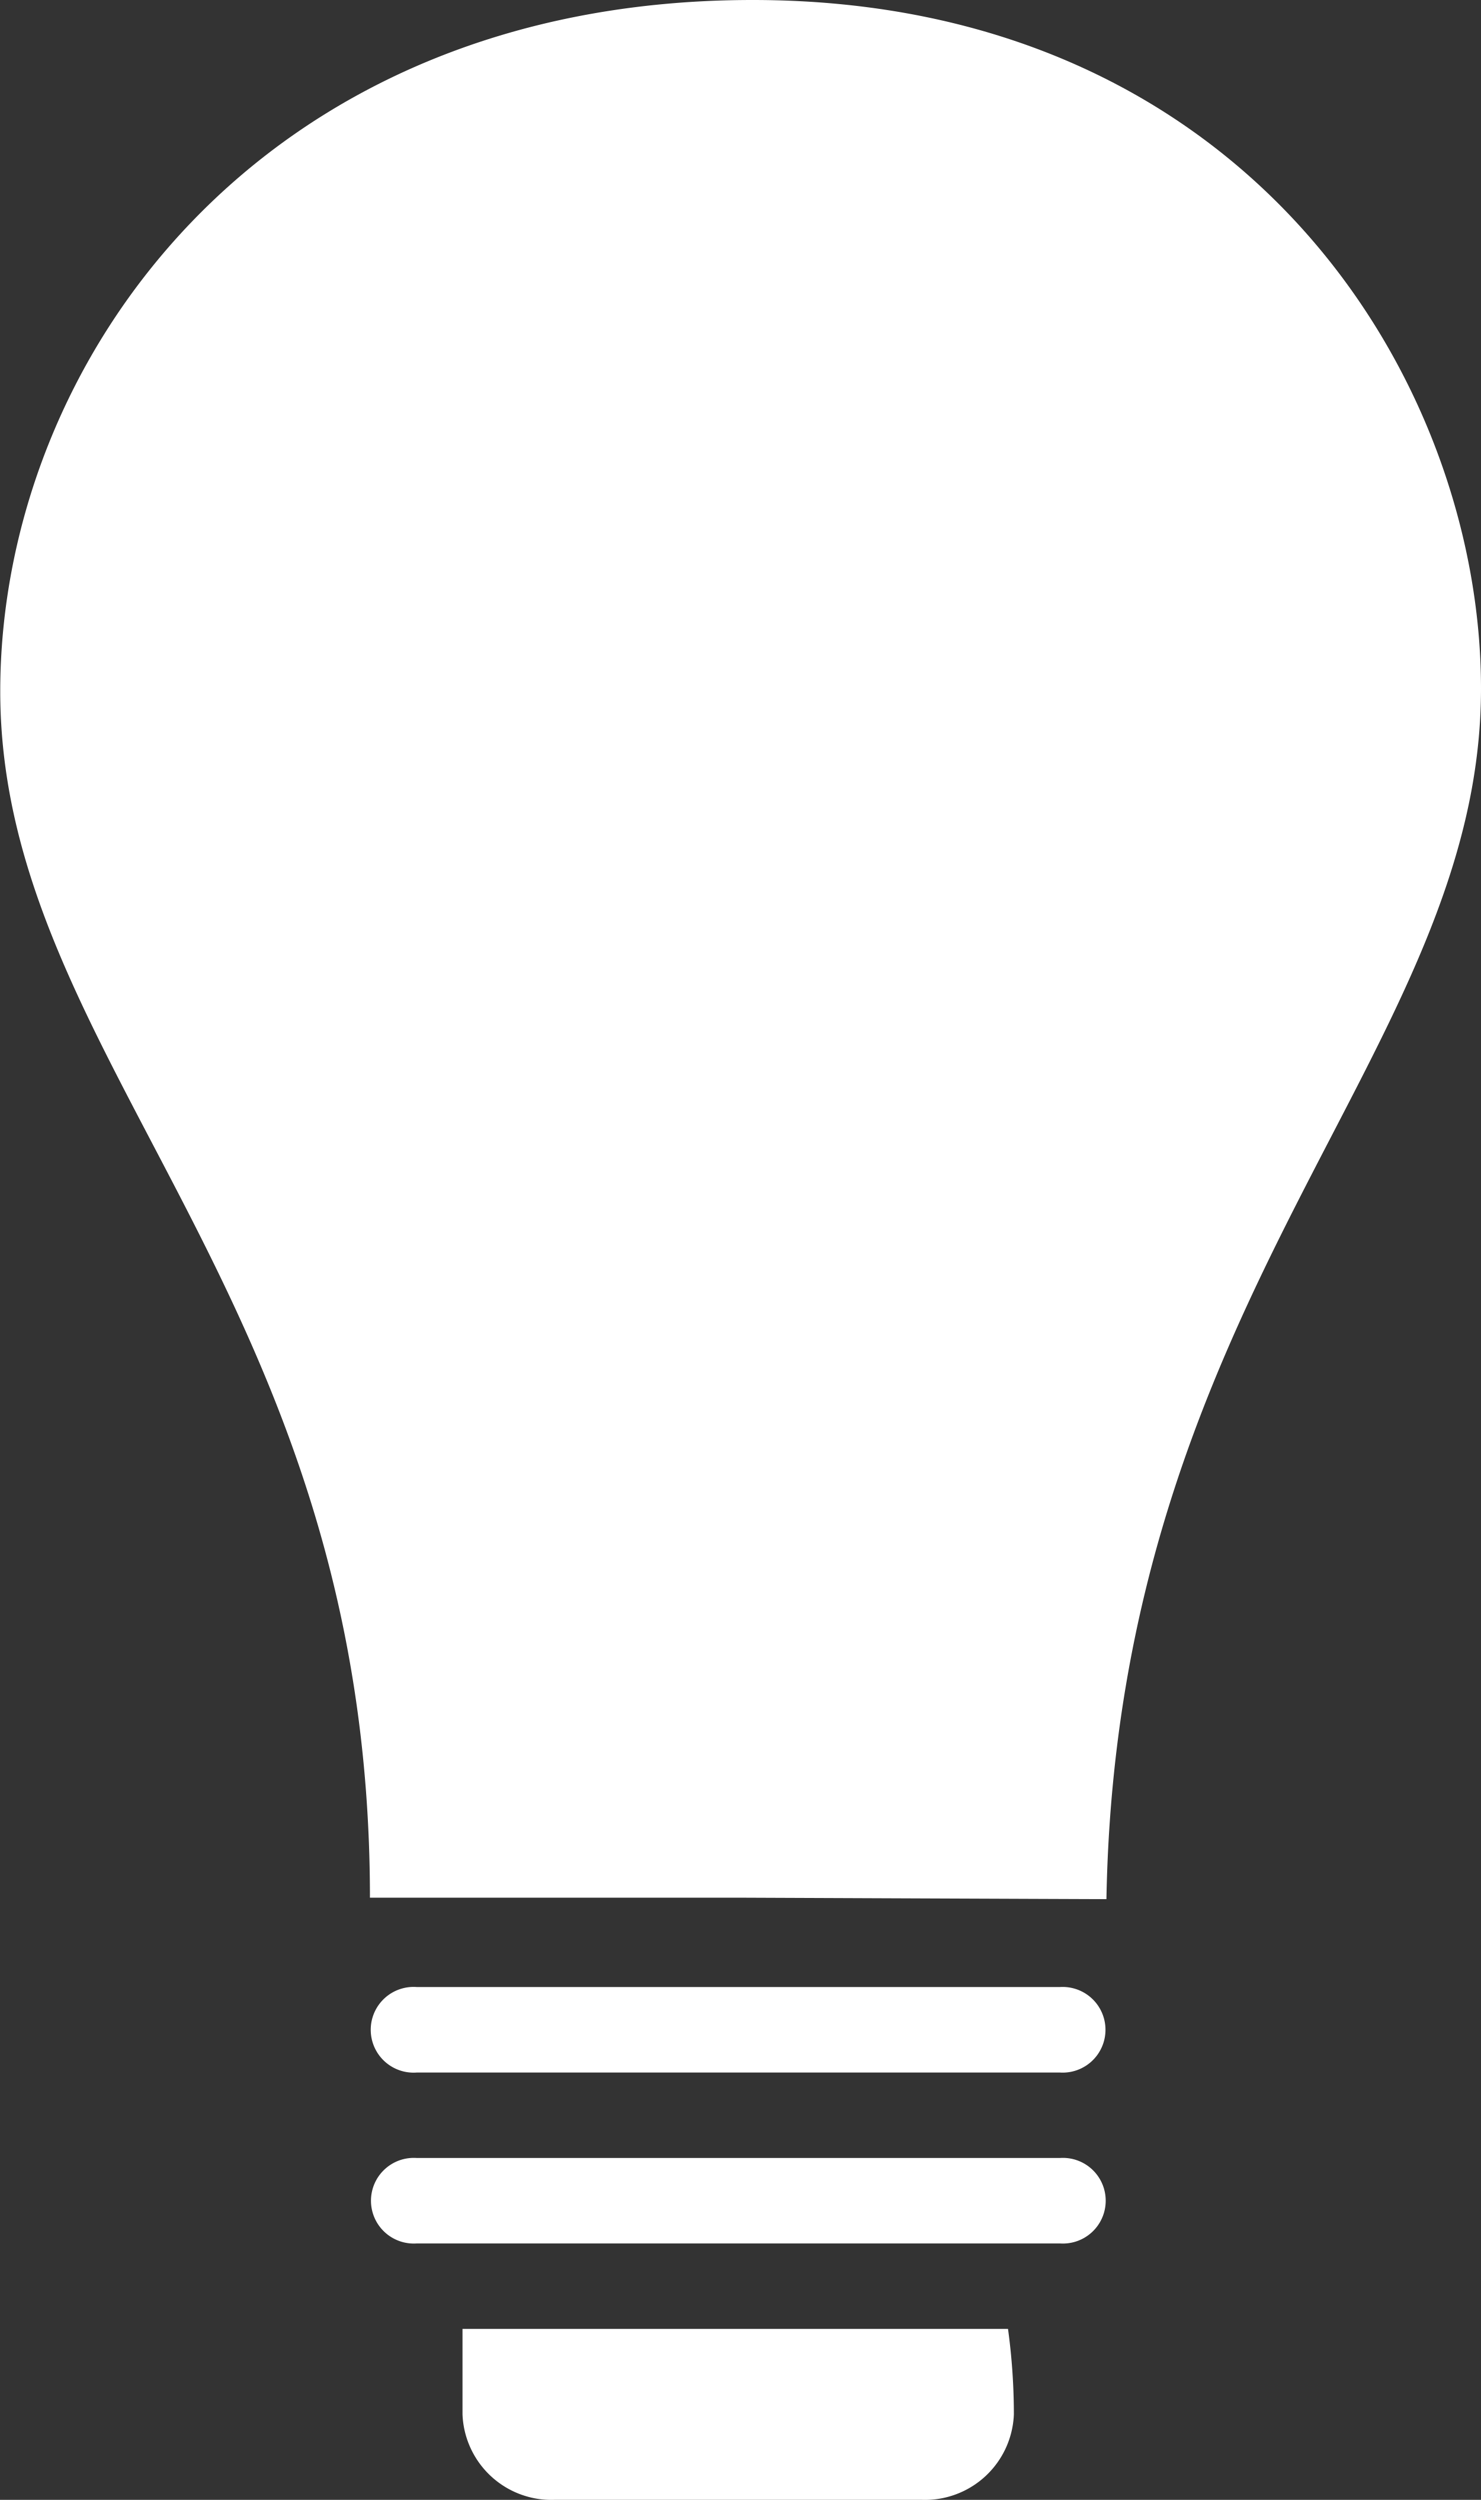 <svg xmlns="http://www.w3.org/2000/svg" width="48" height="81" viewBox="0 0 48 81">
  <rect x="0" y="0" width="48" height="81" fill="#333333" stroke="none"/>
<defs>
    <style>
      .cls-1 {
        fill: #fff;
        fill-rule: evenodd;
      }
    </style>
  </defs>
  <path id="light_bulb_" data-name="light bulb " class="cls-1" d="M1016.39,608c15.99,0,23.61,12.286,23.61,22.309,0,11.745-11.79,19.5-12.14,39.227-0.35,0-11.74-.047-11.74-0.047h-12.13c0-19.584-11.982-27.113-11.982-39.088C992.008,619.732,1000.4,608,1016.39,608Zm-9.4,75.461h17.68a20.392,20.392,0,0,1,.19,2.769,2.884,2.884,0,0,1-2.98,2.77h-11.91a2.884,2.884,0,0,1-2.98-2.77v-2.769Zm-1.48-11.077h20.84a1.388,1.388,0,1,1,0,2.77h-20.84A1.389,1.389,0,1,1,1005.51,672.384Zm0,5.539h20.84a1.388,1.388,0,1,1,0,2.769h-20.84A1.388,1.388,0,1,1,1005.51,677.923Z" transform="translate(-992 -608)"/>
</svg>
